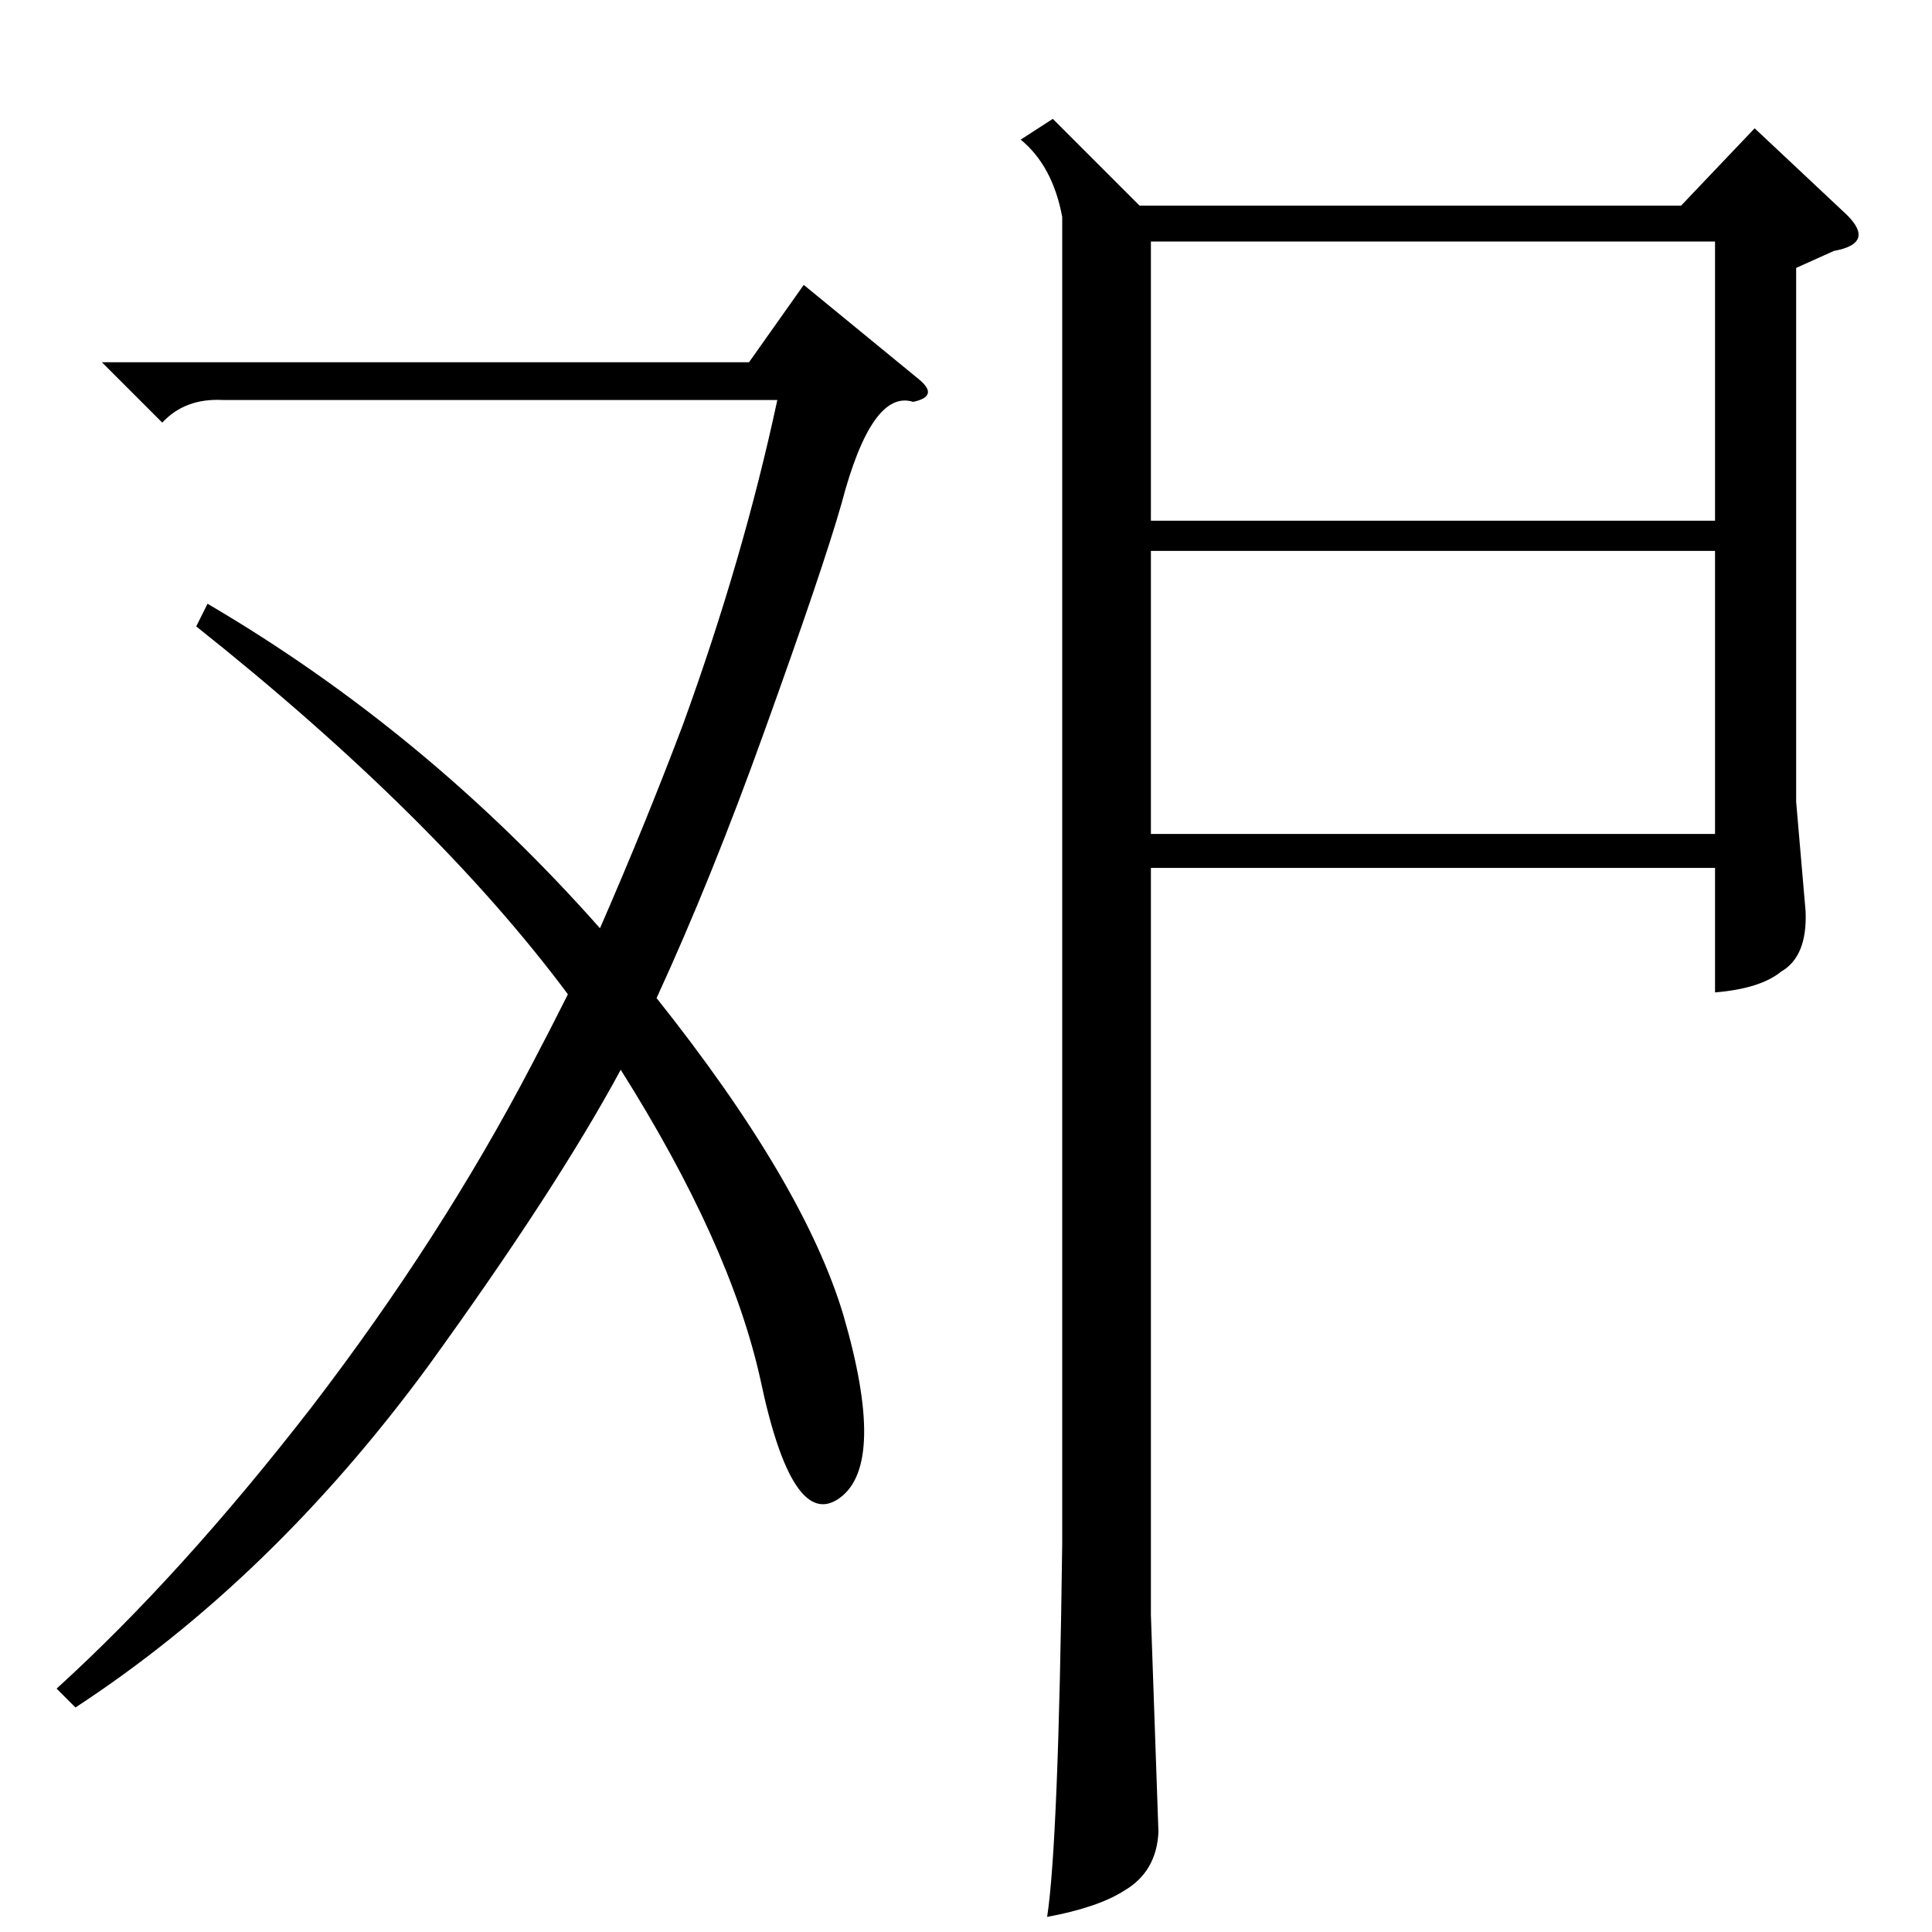 <?xml version="1.0" standalone="no"?>
<!DOCTYPE svg PUBLIC "-//W3C//DTD SVG 1.1//EN" "http://www.w3.org/Graphics/SVG/1.1/DTD/svg11.dtd" >
<svg xmlns="http://www.w3.org/2000/svg" xmlns:xlink="http://www.w3.org/1999/xlink" version="1.1" viewBox="0 -154 1024 1024">
  <g transform="matrix(1 0 0 -1 0 870)">
   <path fill="currentColor"
d="M610 168l4 -115q-1 -21 -18 -31q-14 -9 -41 -14q6 39 8 198v703q-5 27 -22 41l17 11l46 -46h287l39 41l49 -46q15 -15 -7 -19l-20 -9v-283l5 -58q1 -24 -13 -32q-11 -9 -35 -11v66h-299v-396zM104 692l6 12q116 -68 208 -172q24 55 44 108q32 88 50 172h-294
q-20 1 -32 -12l-32 32h343l29 41l61 -50q11 -9 -3 -12q-22 7 -38 -54q-10 -35 -41 -121q-28 -78 -57 -141q78 -98 99 -168q23 -79 -2 -97t-42 63q-16 72 -74 164q-34 -63 -102 -157q-83 -113 -187 -181l-10 10q66 60 135 149q69 90 117 182q10 19 19 37q-70 94 -197 195z
M610 582h299v150h-299v-150zM909 896h-299v-148h299v148z" />
  </g>

</svg>
